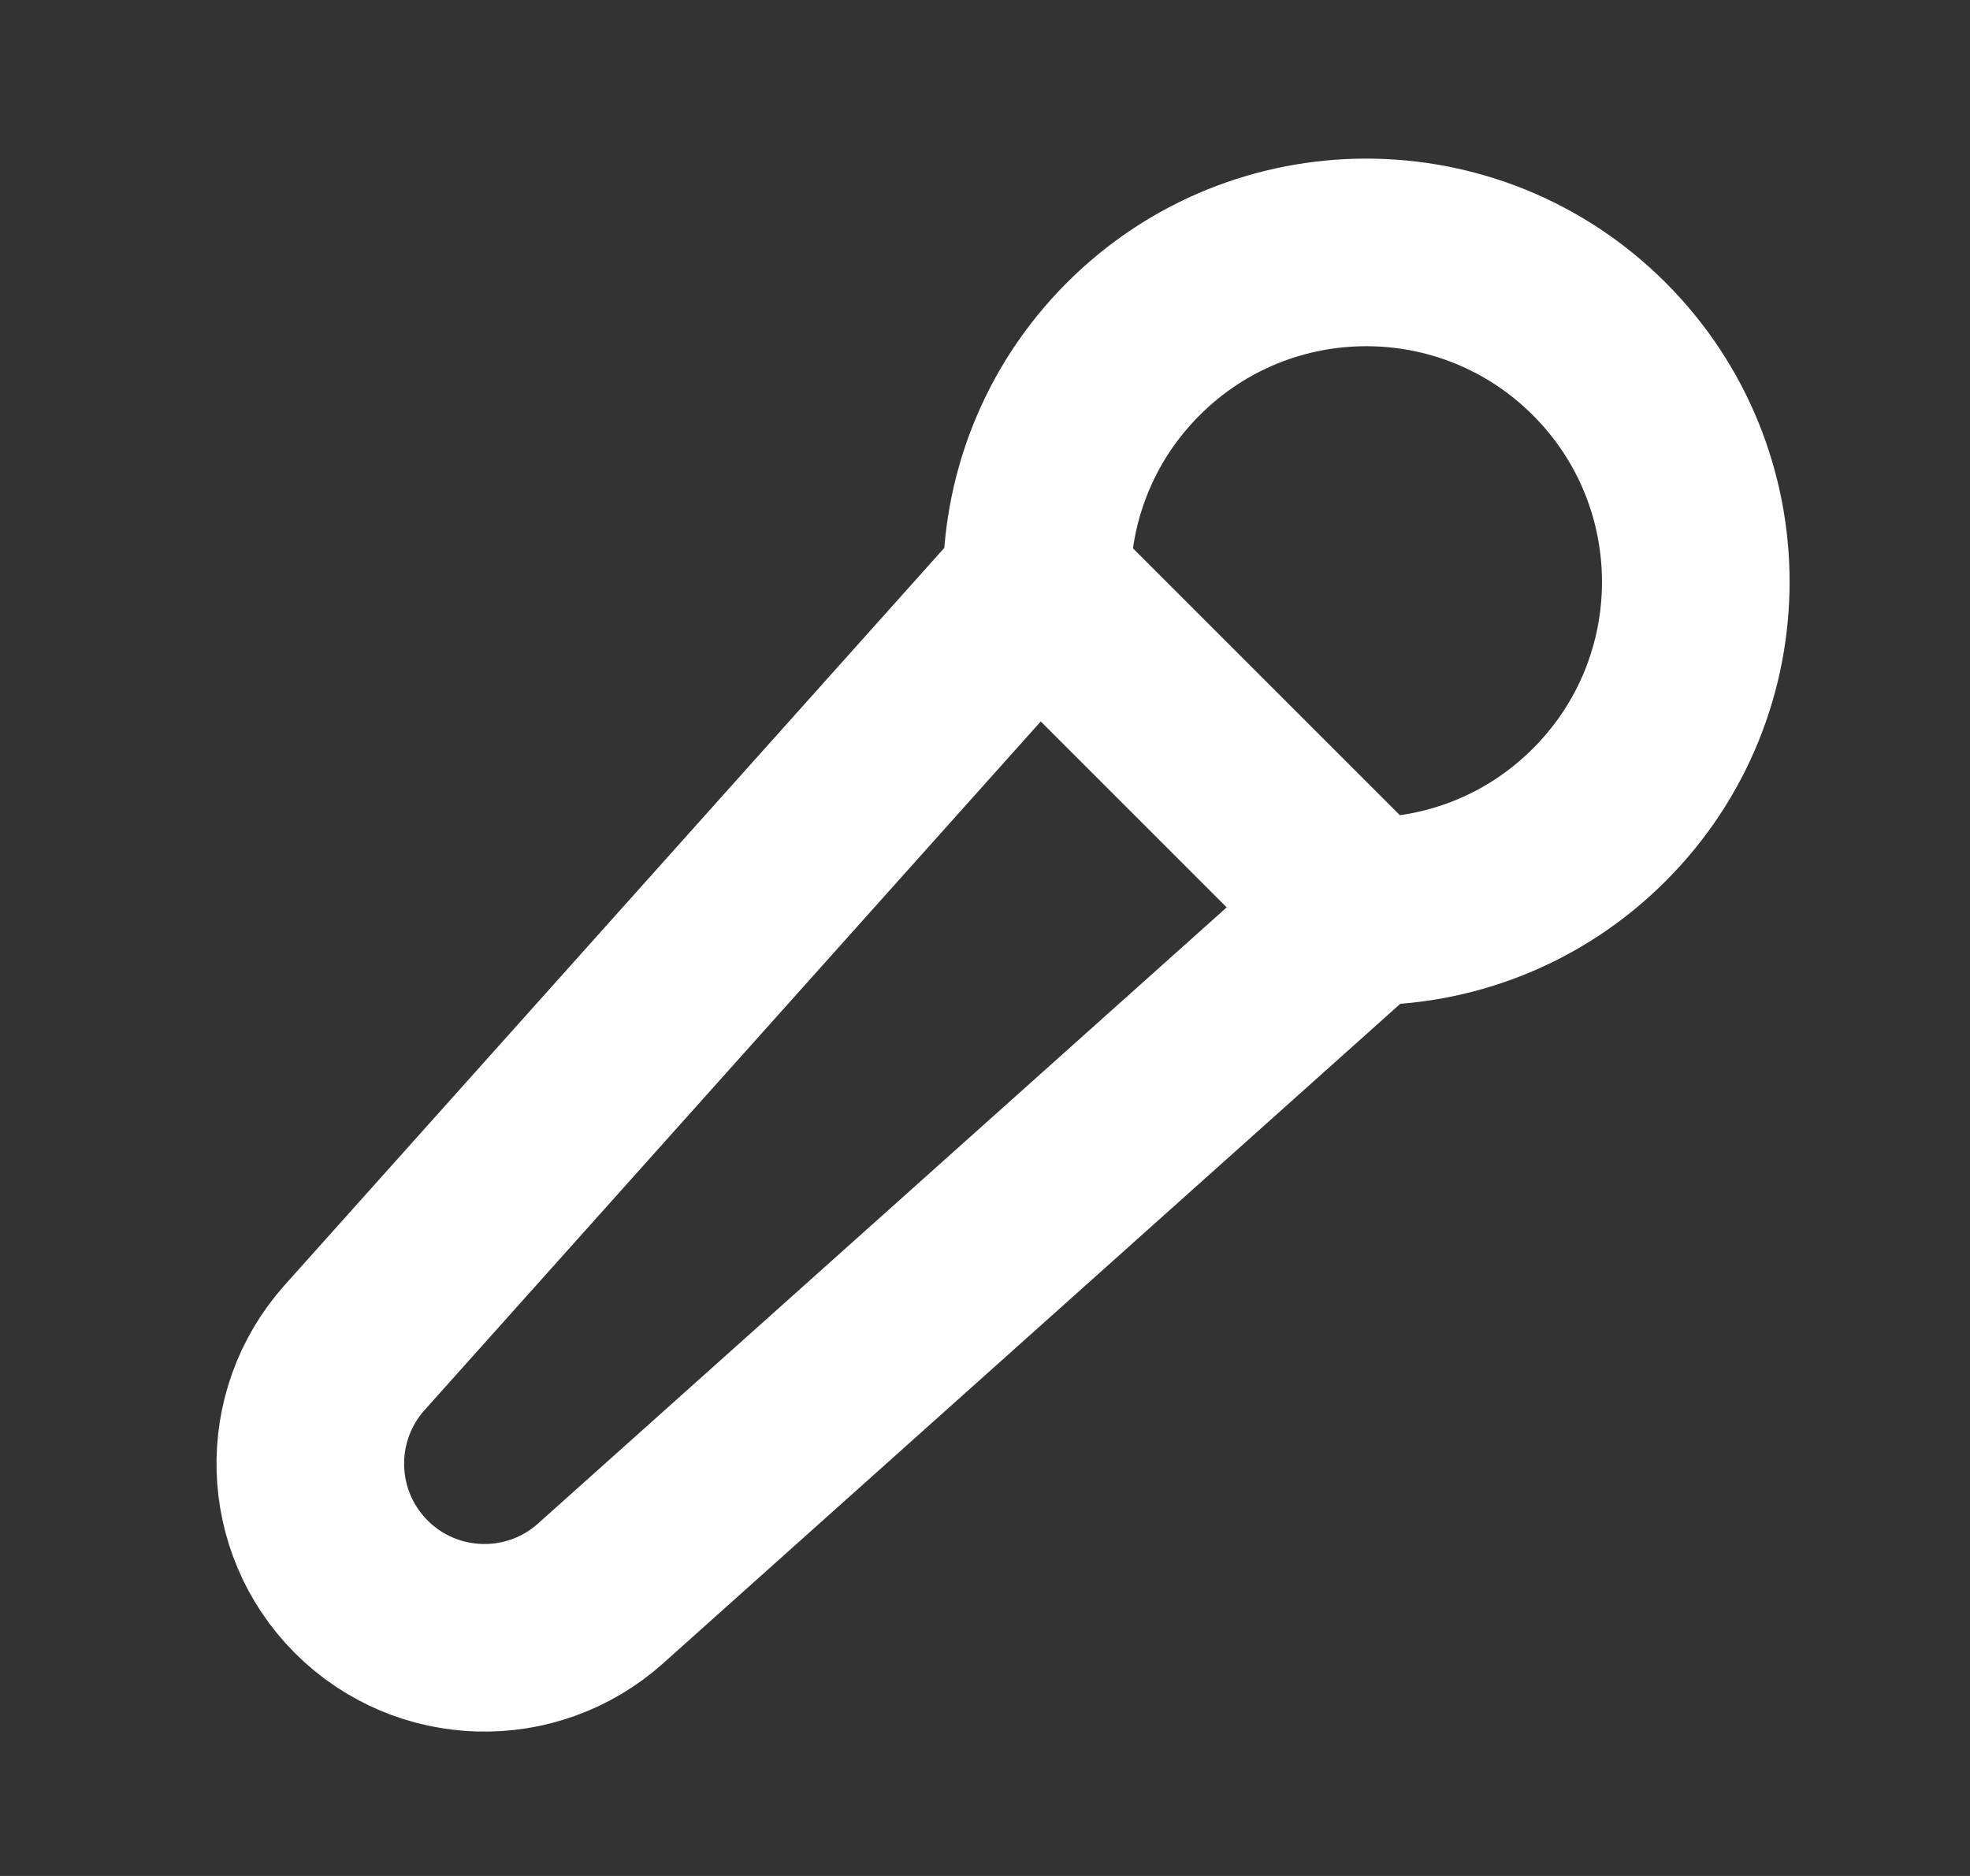 <svg width="21" height="20" viewBox="0 0 21 20" fill="none" xmlns="http://www.w3.org/2000/svg">
<rect x="0" y="0" width="21" height="20" fill="#333333" stroke="none"/>
<g id="Mic">
<path id="Vector" d="M14.512 9.716C15.428 9.73 16.349 9.387 17.048 8.687C18.42 7.316 18.42 5.092 17.048 3.72C15.676 2.348 13.453 2.348 12.081 3.72C11.382 4.419 11.039 5.339 11.052 6.255M11.054 6.237L14.531 9.714L6.402 16.988C5.668 17.645 4.548 17.614 3.851 16.917C3.155 16.22 3.124 15.101 3.781 14.366L11.054 6.237Z" stroke="white" stroke-width="2" stroke-linecap="round" stroke-linejoin="round"/>
</g>
</svg>
